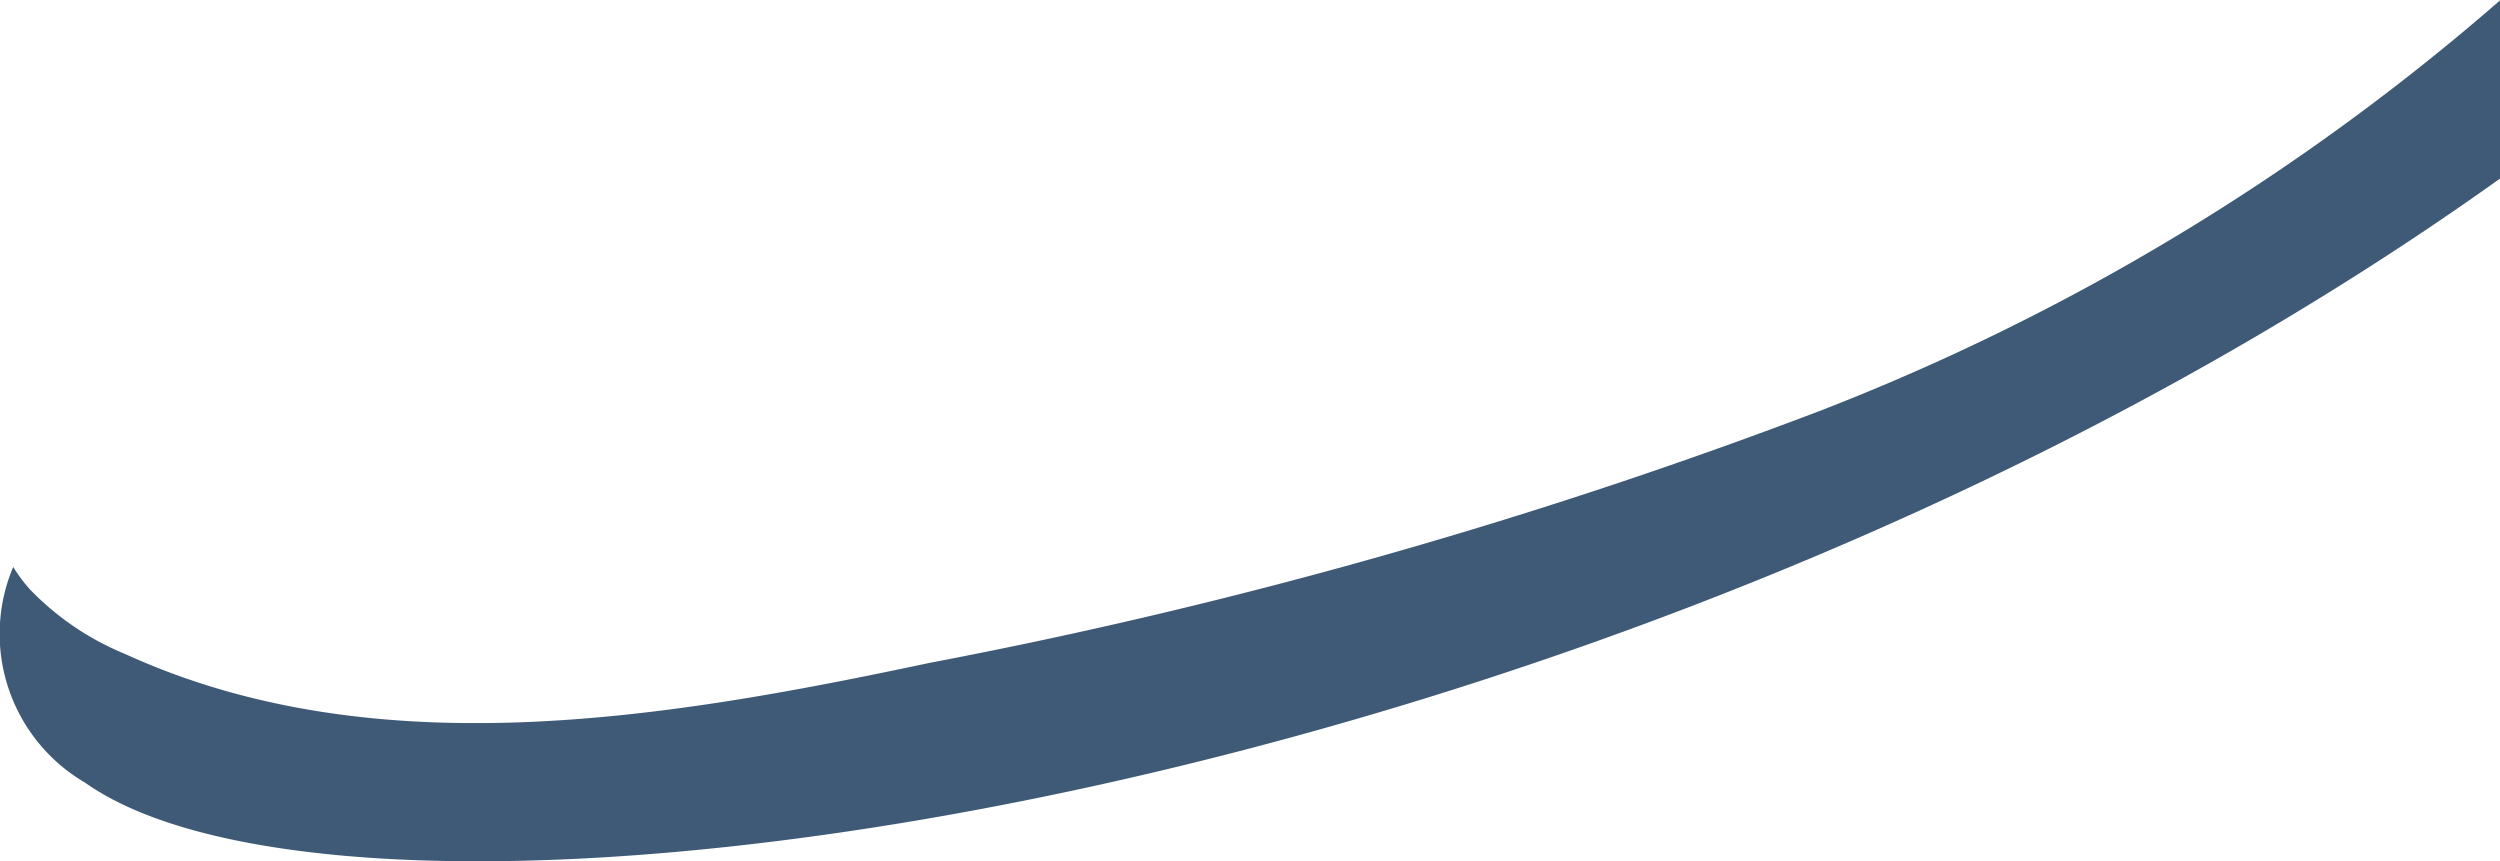 <svg xmlns="http://www.w3.org/2000/svg" width="17.621" height="6.07" viewBox="0 0 17.621 6.07"><defs><style>.a{fill:#3f5a76;}</style></defs><path class="a" d="M1038.452,292.052a37.228,37.228,0,0,1-6.272,1.775c-1.882.4-3.92.738-5.67-.062a1.965,1.965,0,0,1-.678-.462,1.148,1.148,0,0,1-.112-.152,1.214,1.214,0,0,0,.506,1.52c1.993,1.413,10.823.173,17.023-4.258v-1.256A16.223,16.223,0,0,1,1038.452,292.052Z" transform="translate(-1025.627 -289.155)"/></svg>